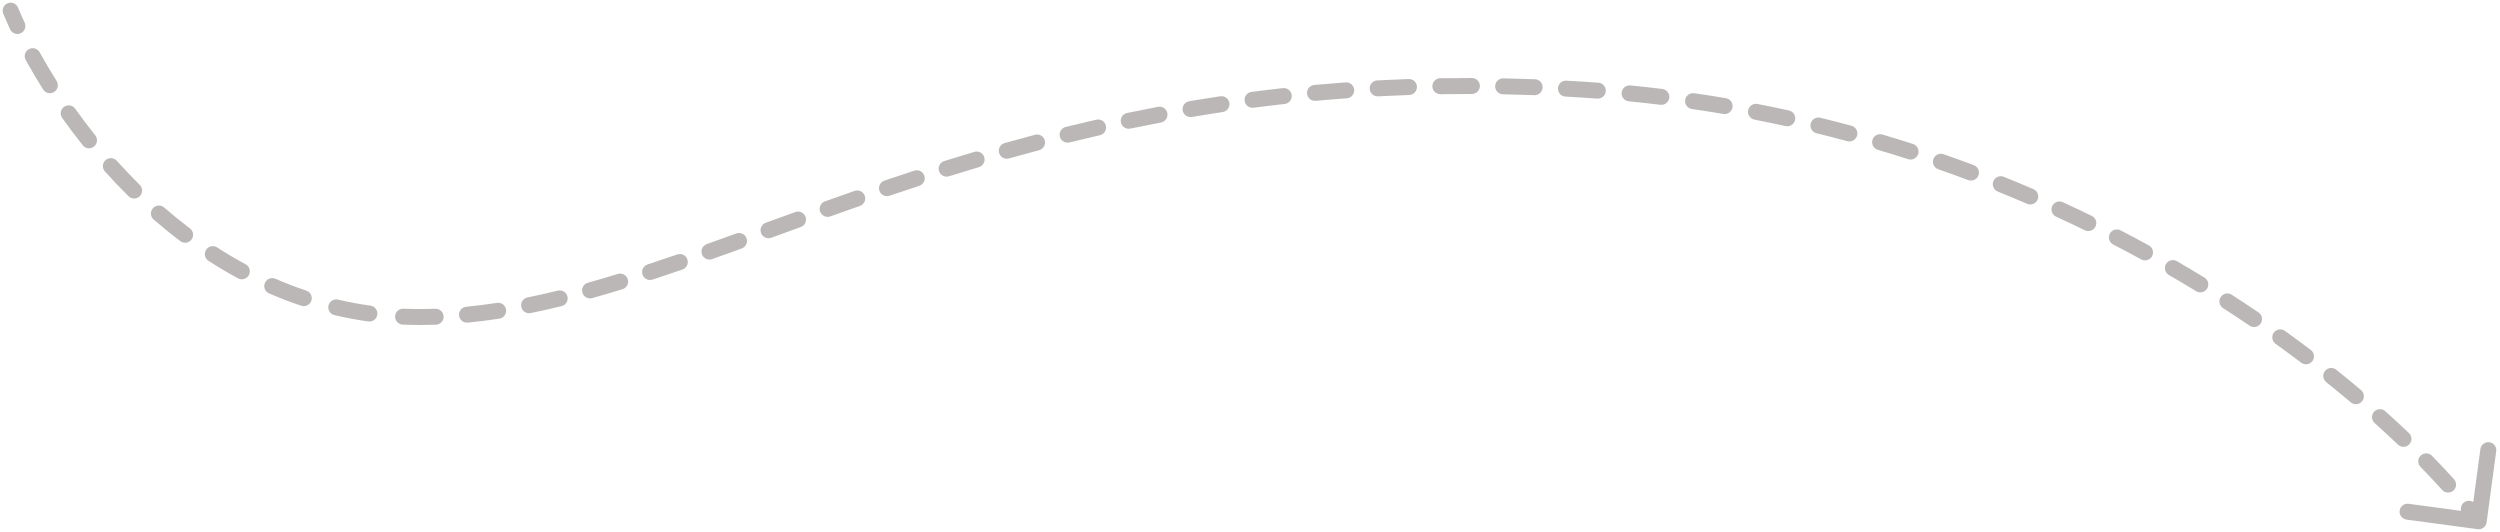<svg width="235" height="50" viewBox="0 0 235 50" fill="none" xmlns="http://www.w3.org/2000/svg">
<path id="&#208;&#161;&#209;&#130;&#209;&#128;&#208;&#181;&#208;&#187;&#208;&#186;&#208;&#176; 1" d="M1.693 0.714C1.535 0.331 1.097 0.149 0.714 0.307C0.331 0.465 0.149 0.903 0.307 1.286L1.693 0.714ZM148.688 8.418L148.734 7.67L148.688 8.418ZM232.9 49.743C233.31 49.798 233.688 49.511 233.743 49.1L234.643 42.41C234.699 42 234.411 41.622 234 41.567C233.59 41.512 233.212 41.8 233.157 42.21L232.357 48.157L226.41 47.356C226 47.301 225.622 47.589 225.567 48C225.512 48.41 225.8 48.788 226.21 48.843L232.9 49.743ZM0.954 2.762C1.128 3.137 1.574 3.301 1.95 3.126C2.326 2.952 2.489 2.506 2.315 2.13L0.954 2.762ZM3.731 4.917C3.531 4.554 3.075 4.422 2.712 4.622C2.349 4.822 2.217 5.278 2.417 5.641L3.731 4.917ZM4.053 8.413C4.274 8.763 4.737 8.868 5.087 8.648C5.438 8.427 5.543 7.964 5.322 7.613L4.053 8.413ZM7.068 10.219C6.828 9.881 6.36 9.802 6.022 10.042C5.684 10.282 5.605 10.751 5.846 11.088L7.068 10.219ZM7.782 13.657C8.041 13.981 8.513 14.033 8.836 13.775C9.16 13.516 9.213 13.044 8.954 12.721L7.782 13.657ZM10.977 15.111C10.701 14.803 10.226 14.777 9.918 15.054C9.61 15.33 9.584 15.805 9.861 16.113L10.977 15.111ZM12.082 18.445C12.376 18.736 12.851 18.733 13.142 18.438C13.434 18.143 13.431 17.669 13.136 17.378L12.082 18.445ZM15.429 19.503C15.116 19.232 14.642 19.265 14.371 19.578C14.099 19.89 14.132 20.364 14.445 20.636L15.429 19.503ZM16.95 22.667C17.28 22.917 17.751 22.851 18 22.521C18.25 22.19 18.184 21.72 17.854 21.47L16.95 22.667ZM20.41 23.258C20.061 23.033 19.597 23.133 19.373 23.481C19.148 23.829 19.248 24.294 19.596 24.518L20.41 23.258ZM22.379 26.164C22.744 26.36 23.199 26.224 23.395 25.859C23.592 25.494 23.455 25.04 23.091 24.843L22.379 26.164ZM25.889 26.203C25.509 26.038 25.067 26.212 24.902 26.592C24.737 26.972 24.911 27.414 25.291 27.579L25.889 26.203ZM28.317 28.74C28.71 28.871 29.135 28.658 29.266 28.265C29.397 27.872 29.184 27.448 28.791 27.317L28.317 28.74ZM31.779 28.164C31.376 28.069 30.972 28.319 30.877 28.723C30.783 29.126 31.033 29.529 31.436 29.624L31.779 28.164ZM34.623 30.217C35.033 30.274 35.412 29.988 35.469 29.577C35.526 29.167 35.239 28.788 34.829 28.731L34.623 30.217ZM37.922 29.015C37.508 28.996 37.157 29.316 37.138 29.73C37.12 30.144 37.44 30.494 37.853 30.513L37.922 29.015ZM40.978 30.524C41.392 30.51 41.717 30.163 41.703 29.749C41.689 29.335 41.342 29.011 40.928 29.025L40.978 30.524ZM43.825 28.834C43.413 28.874 43.111 29.241 43.151 29.653C43.191 30.065 43.558 30.367 43.97 30.327L43.825 28.834ZM46.941 29.953C47.351 29.89 47.632 29.508 47.569 29.098C47.506 28.689 47.123 28.408 46.714 28.471L46.941 29.953ZM49.584 27.958C49.178 28.04 48.915 28.436 48.998 28.842C49.08 29.248 49.476 29.51 49.882 29.428L49.584 27.958ZM52.789 28.776C53.191 28.678 53.438 28.272 53.339 27.87C53.241 27.468 52.835 27.221 52.433 27.319L52.789 28.776ZM55.263 26.577C54.864 26.688 54.63 27.102 54.742 27.501C54.853 27.9 55.267 28.133 55.666 28.021L55.263 26.577ZM58.516 27.184C58.912 27.062 59.134 26.643 59.013 26.247C58.891 25.851 58.471 25.628 58.075 25.75L58.516 27.184ZM60.873 24.858C60.48 24.988 60.266 25.412 60.395 25.805C60.525 26.199 60.949 26.413 61.342 26.283L60.873 24.858ZM64.149 25.336C64.54 25.201 64.748 24.774 64.613 24.382C64.478 23.991 64.051 23.783 63.66 23.918L64.149 25.336ZM66.438 22.943C66.048 23.082 65.844 23.511 65.983 23.901C66.122 24.291 66.551 24.495 66.941 24.356L66.438 22.943ZM69.723 23.357C70.112 23.216 70.314 22.786 70.173 22.396C70.032 22.007 69.602 21.805 69.212 21.946L69.723 23.357ZM71.986 20.939C71.597 21.081 71.396 21.511 71.537 21.9C71.679 22.29 72.109 22.49 72.499 22.349L71.986 20.939ZM75.272 21.341C75.662 21.2 75.863 20.77 75.722 20.381C75.581 19.991 75.151 19.79 74.762 19.931L75.272 21.341ZM77.543 18.93C77.153 19.069 76.95 19.498 77.089 19.889C77.228 20.279 77.658 20.482 78.048 20.343L77.543 18.93ZM80.828 19.36C81.219 19.223 81.425 18.796 81.288 18.405C81.152 18.014 80.724 17.807 80.333 17.944L80.828 19.36ZM83.133 16.979C82.741 17.112 82.531 17.538 82.664 17.93C82.797 18.323 83.223 18.533 83.615 18.4L83.133 16.979ZM86.41 17.468C86.804 17.339 87.018 16.915 86.89 16.522C86.761 16.128 86.337 15.913 85.944 16.042L86.41 17.468ZM88.759 15.14C88.364 15.264 88.144 15.685 88.268 16.08C88.392 16.475 88.812 16.695 89.208 16.571L88.759 15.14ZM92.017 15.712C92.414 15.594 92.64 15.176 92.522 14.779C92.403 14.382 91.986 14.156 91.589 14.275L92.017 15.712ZM94.433 13.45C94.035 13.562 93.803 13.976 93.915 14.375C94.027 14.774 94.442 15.006 94.84 14.893L94.433 13.45ZM97.678 14.118C98.079 14.012 98.317 13.602 98.212 13.201C98.106 12.801 97.695 12.562 97.295 12.668L97.678 14.118ZM100.174 11.933C99.772 12.032 99.526 12.438 99.625 12.84C99.724 13.243 100.13 13.488 100.533 13.389L100.174 11.933ZM103.388 12.713C103.792 12.621 104.044 12.219 103.953 11.815C103.861 11.411 103.459 11.158 103.055 11.25L103.388 12.713ZM105.947 10.62C105.542 10.704 105.282 11.101 105.366 11.507C105.451 11.912 105.848 12.173 106.253 12.088L105.947 10.62ZM109.136 11.515C109.543 11.438 109.81 11.046 109.733 10.639C109.657 10.232 109.264 9.964 108.857 10.041L109.136 11.515ZM111.786 9.516C111.378 9.585 111.103 9.972 111.172 10.381C111.241 10.789 111.628 11.064 112.037 10.995L111.786 9.516ZM114.93 10.533C115.339 10.472 115.622 10.09 115.56 9.68C115.499 9.271 115.117 8.988 114.707 9.05L114.93 10.533ZM117.641 8.639C117.23 8.692 116.94 9.069 116.994 9.479C117.047 9.89 117.424 10.18 117.835 10.126L117.641 8.639ZM120.759 9.774C121.17 9.729 121.467 9.358 121.422 8.946C121.376 8.534 121.005 8.238 120.594 8.283L120.759 9.774ZM123.542 7.985C123.13 8.023 122.826 8.388 122.864 8.801C122.901 9.213 123.266 9.517 123.679 9.479L123.542 7.985ZM126.6 9.241C127.013 9.211 127.324 8.852 127.294 8.438C127.264 8.025 126.905 7.715 126.492 7.744L126.6 9.241ZM129.463 7.558C129.049 7.58 128.732 7.933 128.754 8.347C128.776 8.761 129.129 9.078 129.542 9.056L129.463 7.558ZM132.47 8.928C132.884 8.914 133.208 8.566 133.194 8.152C133.18 7.739 132.833 7.415 132.419 7.429L132.47 8.928ZM135.38 7.354C134.966 7.36 134.636 7.702 134.642 8.116C134.649 8.53 134.99 8.86 135.404 8.854L135.38 7.354ZM138.358 8.833C138.772 8.833 139.109 8.498 139.11 8.084C139.11 7.67 138.775 7.333 138.361 7.333L138.358 8.833ZM141.308 7.364C140.894 7.356 140.552 7.685 140.544 8.1C140.536 8.514 140.865 8.856 141.279 8.864L141.308 7.364ZM144.227 8.947C144.641 8.963 144.988 8.639 145.004 8.226C145.019 7.812 144.696 7.464 144.282 7.448L144.227 8.947ZM147.236 7.583C146.823 7.56 146.469 7.878 146.447 8.291C146.425 8.705 146.742 9.058 147.156 9.08L147.236 7.583ZM150.139 9.269C150.552 9.3 150.912 8.989 150.943 8.576C150.973 8.163 150.663 7.804 150.25 7.773L150.139 9.269ZM153.254 8.031C152.841 7.991 152.475 8.292 152.434 8.705C152.394 9.117 152.696 9.484 153.108 9.524L153.254 8.031ZM156.078 9.85C156.489 9.9 156.863 9.607 156.913 9.196C156.963 8.784 156.67 8.411 156.259 8.361L156.078 9.85ZM159.257 8.761C158.847 8.702 158.466 8.985 158.406 9.395C158.347 9.805 158.63 10.186 159.04 10.246L159.257 8.761ZM161.988 10.711C162.396 10.78 162.783 10.506 162.853 10.097C162.922 9.689 162.648 9.302 162.239 9.232L161.988 10.711ZM165.206 9.773C164.799 9.694 164.406 9.959 164.327 10.366C164.247 10.773 164.513 11.166 164.919 11.245L165.206 9.773ZM167.845 11.851C168.249 11.94 168.649 11.684 168.738 11.279C168.827 10.875 168.571 10.475 168.166 10.386L167.845 11.851ZM171.112 11.069C170.71 10.971 170.304 11.217 170.206 11.62C170.107 12.022 170.354 12.428 170.756 12.527L171.112 11.069ZM173.647 13.271C174.047 13.379 174.459 13.142 174.567 12.742C174.675 12.342 174.438 11.93 174.038 11.822L173.647 13.271ZM176.943 12.644C176.546 12.527 176.128 12.753 176.011 13.151C175.894 13.548 176.12 13.965 176.517 14.082L176.943 12.644ZM179.366 14.962C179.76 15.089 180.182 14.872 180.309 14.478C180.436 14.083 180.219 13.661 179.825 13.534L179.366 14.962ZM182.692 14.494C182.301 14.358 181.873 14.565 181.737 14.956C181.6 15.347 181.807 15.774 182.198 15.911L182.692 14.494ZM185.009 16.927C185.396 17.073 185.829 16.876 185.974 16.488C186.12 16.1 185.923 15.668 185.535 15.523L185.009 16.927ZM188.352 16.618C187.968 16.463 187.531 16.649 187.377 17.033C187.222 17.418 187.408 17.855 187.792 18.009L188.352 16.618ZM190.549 19.156C190.929 19.32 191.37 19.144 191.534 18.764C191.698 18.383 191.522 17.942 191.141 17.779L190.549 19.156ZM193.901 19.005C193.525 18.832 193.08 18.997 192.907 19.374C192.734 19.75 192.9 20.195 193.276 20.368L193.901 19.005ZM195.974 21.644C196.346 21.825 196.795 21.671 196.976 21.298C197.158 20.926 197.003 20.477 196.631 20.295L195.974 21.644ZM199.329 21.65C198.961 21.46 198.509 21.604 198.318 21.972C198.128 22.34 198.272 22.792 198.64 22.983L199.329 21.65ZM201.274 24.384C201.637 24.583 202.093 24.45 202.292 24.087C202.491 23.723 202.358 23.267 201.994 23.069L201.274 24.384ZM204.626 24.55C204.267 24.342 203.808 24.465 203.601 24.823C203.393 25.182 203.516 25.641 203.874 25.848L204.626 24.55ZM206.439 27.374C206.793 27.59 207.254 27.479 207.47 27.125C207.686 26.772 207.575 26.31 207.221 26.094L206.439 27.374ZM209.78 27.701C209.432 27.476 208.968 27.576 208.744 27.925C208.519 28.273 208.619 28.737 208.967 28.961L209.78 27.701ZM211.457 30.61C211.8 30.843 212.266 30.754 212.499 30.412C212.732 30.069 212.643 29.603 212.301 29.37L211.457 30.61ZM214.78 31.102C214.443 30.86 213.975 30.937 213.733 31.274C213.492 31.611 213.569 32.079 213.906 32.321L214.78 31.102ZM216.311 34.092C216.641 34.342 217.111 34.277 217.361 33.947C217.611 33.616 217.546 33.146 217.216 32.896L216.311 34.092ZM219.604 34.753C219.281 34.494 218.809 34.547 218.55 34.871C218.292 35.194 218.344 35.666 218.668 35.925L219.604 34.753ZM220.973 37.818C221.289 38.085 221.762 38.045 222.029 37.729C222.297 37.413 222.257 36.94 221.941 36.672L220.973 37.818ZM224.218 38.653C223.909 38.377 223.435 38.403 223.159 38.711C222.882 39.02 222.908 39.494 223.217 39.77L224.218 38.653ZM225.409 41.796C225.708 42.082 226.183 42.07 226.469 41.771C226.755 41.471 226.744 40.996 226.444 40.71L225.409 41.796ZM228.601 42.84C228.312 42.544 227.837 42.539 227.541 42.828C227.245 43.118 227.239 43.593 227.529 43.889L228.601 42.84ZM229.564 46.054C229.841 46.362 230.315 46.387 230.623 46.109C230.931 45.832 230.955 45.358 230.678 45.05L229.564 46.054ZM232.652 47.348C232.39 47.027 231.918 46.979 231.597 47.24C231.276 47.502 231.227 47.974 231.489 48.296L232.652 47.348ZM0.307 1.286C0.501 1.757 0.717 2.25 0.954 2.762L2.315 2.13C2.086 1.638 1.879 1.164 1.693 0.714L0.307 1.286ZM2.417 5.641C2.91 6.536 3.455 7.464 4.053 8.413L5.322 7.613C4.74 6.69 4.209 5.787 3.731 4.917L2.417 5.641ZM5.846 11.088C6.452 11.94 7.097 12.799 7.782 13.657L8.954 12.721C8.287 11.886 7.658 11.049 7.068 10.219L5.846 11.088ZM9.861 16.113C10.567 16.9 11.308 17.68 12.082 18.445L13.136 17.378C12.384 16.635 11.665 15.877 10.977 15.111L9.861 16.113ZM14.445 20.636C15.249 21.334 16.084 22.014 16.95 22.667L17.854 21.47C17.017 20.838 16.208 20.181 15.429 19.503L14.445 20.636ZM19.596 24.518C20.495 25.098 21.423 25.649 22.379 26.164L23.091 24.843C22.171 24.347 21.277 23.817 20.41 23.258L19.596 24.518ZM25.291 27.579C26.273 28.006 27.282 28.395 28.317 28.74L28.791 27.317C27.799 26.986 26.832 26.613 25.889 26.203L25.291 27.579ZM31.436 29.624C32.475 29.868 33.537 30.067 34.623 30.217L34.829 28.731C33.79 28.587 32.773 28.397 31.779 28.164L31.436 29.624ZM37.853 30.513C38.39 30.538 38.931 30.55 39.478 30.55V29.05C38.954 29.05 38.435 29.038 37.922 29.015L37.853 30.513ZM39.478 30.55C39.978 30.55 40.478 30.541 40.978 30.524L40.928 29.025C40.444 29.042 39.961 29.05 39.478 29.05V30.55ZM43.97 30.327C44.959 30.231 45.949 30.106 46.941 29.953L46.714 28.471C45.747 28.619 44.785 28.741 43.825 28.834L43.97 30.327ZM49.882 29.428C50.846 29.233 51.815 29.015 52.789 28.776L52.433 27.319C51.477 27.553 50.527 27.767 49.584 27.958L49.882 29.428ZM55.666 28.021C56.61 27.758 57.559 27.478 58.516 27.184L58.075 25.75C57.13 26.041 56.192 26.317 55.263 26.577L55.666 28.021ZM61.342 26.283C62.27 25.978 63.205 25.661 64.149 25.336L63.66 23.918C62.721 24.242 61.793 24.556 60.873 24.858L61.342 26.283ZM66.941 24.356C67.859 24.029 68.786 23.696 69.723 23.357L69.212 21.946C68.278 22.285 67.353 22.617 66.438 22.943L66.941 24.356ZM72.499 22.349C73.414 22.016 74.338 21.68 75.272 21.341L74.762 19.931C73.826 20.27 72.901 20.606 71.986 20.939L72.499 22.349ZM78.048 20.343C78.964 20.015 79.89 19.688 80.828 19.36L80.333 17.944C79.392 18.273 78.462 18.602 77.543 18.93L78.048 20.343ZM83.615 18.4C84.536 18.087 85.467 17.776 86.41 17.468L85.944 16.042C84.995 16.352 84.058 16.665 83.133 16.979L83.615 18.4ZM89.208 16.571C90.133 16.281 91.07 15.995 92.017 15.712L91.589 14.275C90.634 14.559 89.691 14.848 88.759 15.14L89.208 16.571ZM94.84 14.893C95.775 14.63 96.721 14.371 97.678 14.118L97.295 12.668C96.329 12.923 95.376 13.184 94.433 13.45L94.84 14.893ZM100.533 13.389C101.473 13.158 102.425 12.932 103.388 12.713L103.055 11.25C102.083 11.472 101.123 11.699 100.174 11.933L100.533 13.389ZM106.253 12.088C107.203 11.89 108.164 11.699 109.136 11.515L108.857 10.041C107.876 10.227 106.906 10.42 105.947 10.62L106.253 12.088ZM112.037 10.995C112.99 10.834 113.954 10.679 114.93 10.533L114.707 9.05C113.722 9.197 112.749 9.353 111.786 9.516L112.037 10.995ZM117.835 10.126C118.798 10.001 119.773 9.883 120.759 9.774L120.594 8.283C119.598 8.393 118.614 8.512 117.641 8.639L117.835 10.126ZM123.679 9.479C124.642 9.391 125.616 9.312 126.6 9.241L126.492 7.744C125.498 7.816 124.515 7.897 123.542 7.985L123.679 9.479ZM129.542 9.056C130.508 9.005 131.484 8.962 132.47 8.928L132.419 7.429C131.423 7.463 130.438 7.506 129.463 7.558L129.542 9.056ZM135.404 8.854C136.379 8.838 137.364 8.831 138.358 8.833L138.361 7.333C137.357 7.331 136.364 7.338 135.38 7.354L135.404 8.854ZM141.279 8.864C142.252 8.883 143.234 8.911 144.227 8.947L144.282 7.448C143.281 7.411 142.29 7.384 141.308 7.364L141.279 8.864ZM147.156 9.08C147.649 9.107 148.144 9.136 148.641 9.167L148.734 7.67C148.233 7.638 147.733 7.609 147.236 7.583L147.156 9.08ZM148.641 9.167C149.142 9.198 149.642 9.232 150.139 9.269L150.25 7.773C149.747 7.736 149.242 7.701 148.734 7.67L148.641 9.167ZM153.108 9.524C154.106 9.621 155.096 9.73 156.078 9.85L156.259 8.361C155.265 8.24 154.263 8.13 153.254 8.031L153.108 9.524ZM159.04 10.246C160.031 10.39 161.014 10.545 161.988 10.711L162.239 9.232C161.254 9.065 160.259 8.907 159.257 8.761L159.04 10.246ZM164.919 11.245C165.904 11.437 166.879 11.639 167.845 11.851L168.166 10.386C167.189 10.171 166.202 9.967 165.206 9.773L164.919 11.245ZM170.756 12.527C171.729 12.765 172.693 13.013 173.647 13.271L174.038 11.822C173.073 11.562 172.098 11.31 171.112 11.069L170.756 12.527ZM176.517 14.082C177.477 14.366 178.427 14.66 179.366 14.962L179.825 13.534C178.875 13.228 177.914 12.931 176.943 12.644L176.517 14.082ZM182.198 15.911C183.146 16.241 184.083 16.58 185.009 16.927L185.535 15.523C184.599 15.171 183.651 14.828 182.692 14.494L182.198 15.911ZM187.792 18.009C188.723 18.384 189.642 18.767 190.549 19.156L191.141 17.779C190.224 17.384 189.294 16.997 188.352 16.618L187.792 18.009ZM193.276 20.368C194.189 20.787 195.088 21.212 195.974 21.644L196.631 20.295C195.735 19.859 194.825 19.428 193.901 19.005L193.276 20.368ZM198.64 22.983C199.533 23.444 200.411 23.912 201.274 24.384L201.994 23.069C201.121 22.59 200.232 22.117 199.329 21.65L198.64 22.983ZM203.874 25.848C204.746 26.353 205.601 26.862 206.439 27.374L207.221 26.094C206.373 25.576 205.508 25.061 204.626 24.55L203.874 25.848ZM208.967 28.961C209.816 29.509 210.646 30.059 211.457 30.61L212.301 29.37C211.48 28.812 210.64 28.255 209.78 27.701L208.967 28.961ZM213.906 32.321C214.73 32.911 215.531 33.502 216.311 34.092L217.216 32.896C216.426 32.299 215.614 31.7 214.78 31.102L213.906 32.321ZM218.668 35.925C219.463 36.56 220.231 37.192 220.973 37.818L221.941 36.672C221.189 36.037 220.41 35.397 219.604 34.753L218.668 35.925ZM223.217 39.77C223.982 40.456 224.713 41.132 225.409 41.796L226.444 40.71C225.737 40.035 224.994 39.349 224.218 38.653L223.217 39.77ZM227.529 43.889C228.256 44.633 228.934 45.356 229.564 46.054L230.678 45.05C230.034 44.336 229.342 43.598 228.601 42.84L227.529 43.889ZM231.489 48.296C231.813 48.694 232.118 49.081 232.404 49.455L233.596 48.545C233.301 48.158 232.986 47.759 232.652 47.348L231.489 48.296Z" fill="#160909" fill-opacity="0.29"/>
</svg>
